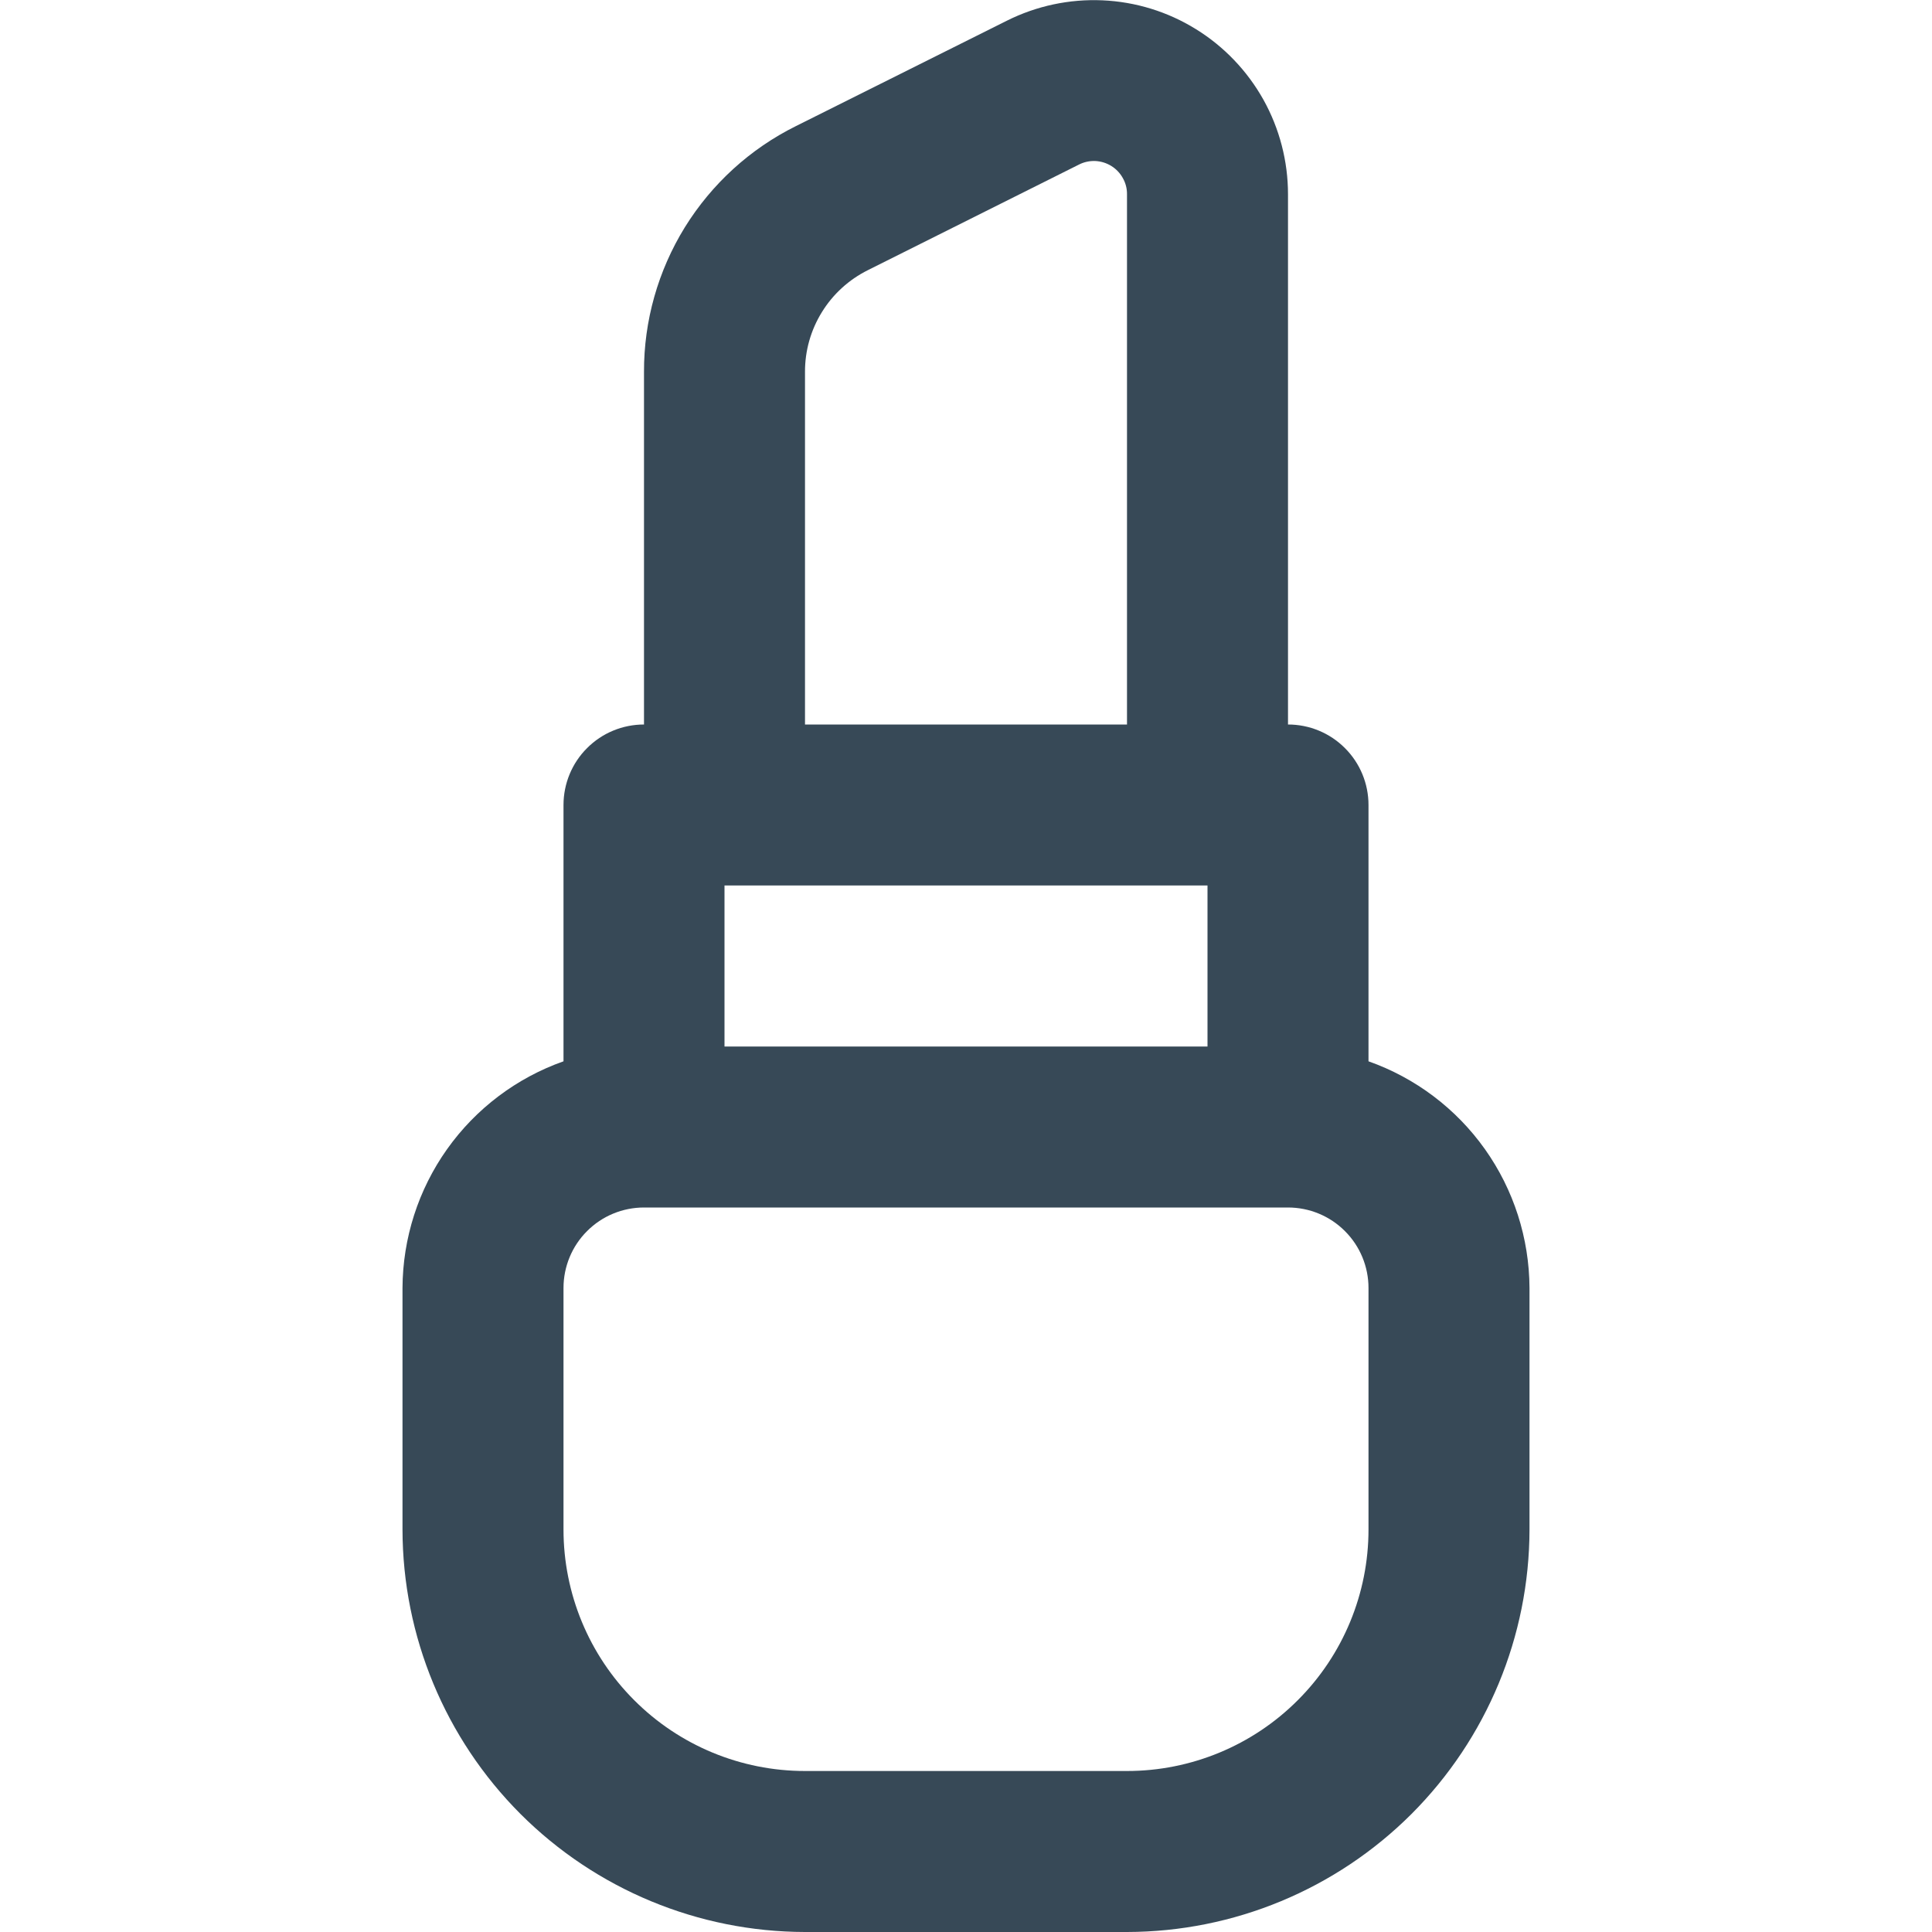 <svg width="24" height="24" viewBox="0 0 24 24" fill="none" xmlns="http://www.w3.org/2000/svg">
<path d="M17 13.184V10C17 9.735 16.895 9.48 16.707 9.293C16.52 9.105 16.265 9 16 9V2.414C16 2.003 15.895 1.598 15.695 1.239C15.494 0.88 15.206 0.578 14.856 0.362C14.506 0.145 14.106 0.022 13.695 0.004C13.284 -0.014 12.876 0.073 12.508 0.257L9.886 1.567C9.318 1.849 8.841 2.285 8.507 2.824C8.174 3.364 7.998 3.986 8 4.62V9C7.735 9 7.48 9.105 7.293 9.293C7.105 9.48 7 9.735 7 10V13.184C6.417 13.39 5.912 13.771 5.554 14.275C5.196 14.779 5.003 15.382 5 16V19C5.002 20.326 5.529 21.596 6.466 22.534C7.404 23.471 8.674 23.998 10 24H14C15.326 23.998 16.596 23.471 17.534 22.534C18.471 21.596 18.998 20.326 19 19V16C18.997 15.382 18.804 14.779 18.446 14.275C18.088 13.771 17.583 13.39 17 13.184ZM9 13V11H15V13H9ZM10 4.62C9.999 4.357 10.072 4.1 10.21 3.877C10.348 3.653 10.546 3.473 10.781 3.356L13.4 2.046C13.463 2.013 13.533 1.998 13.604 2C13.675 2.003 13.743 2.024 13.804 2.061C13.864 2.098 13.914 2.15 13.948 2.212C13.983 2.273 14.001 2.343 14 2.414V9H10V4.62ZM17 19C17 19.796 16.684 20.559 16.121 21.121C15.559 21.684 14.796 22 14 22H10C9.204 22 8.441 21.684 7.879 21.121C7.316 20.559 7 19.796 7 19V16C7 15.735 7.105 15.48 7.293 15.293C7.48 15.105 7.735 15 8 15H16C16.265 15 16.52 15.105 16.707 15.293C16.895 15.48 17 15.735 17 16V19Z" fill="#374957"/>
</svg>
